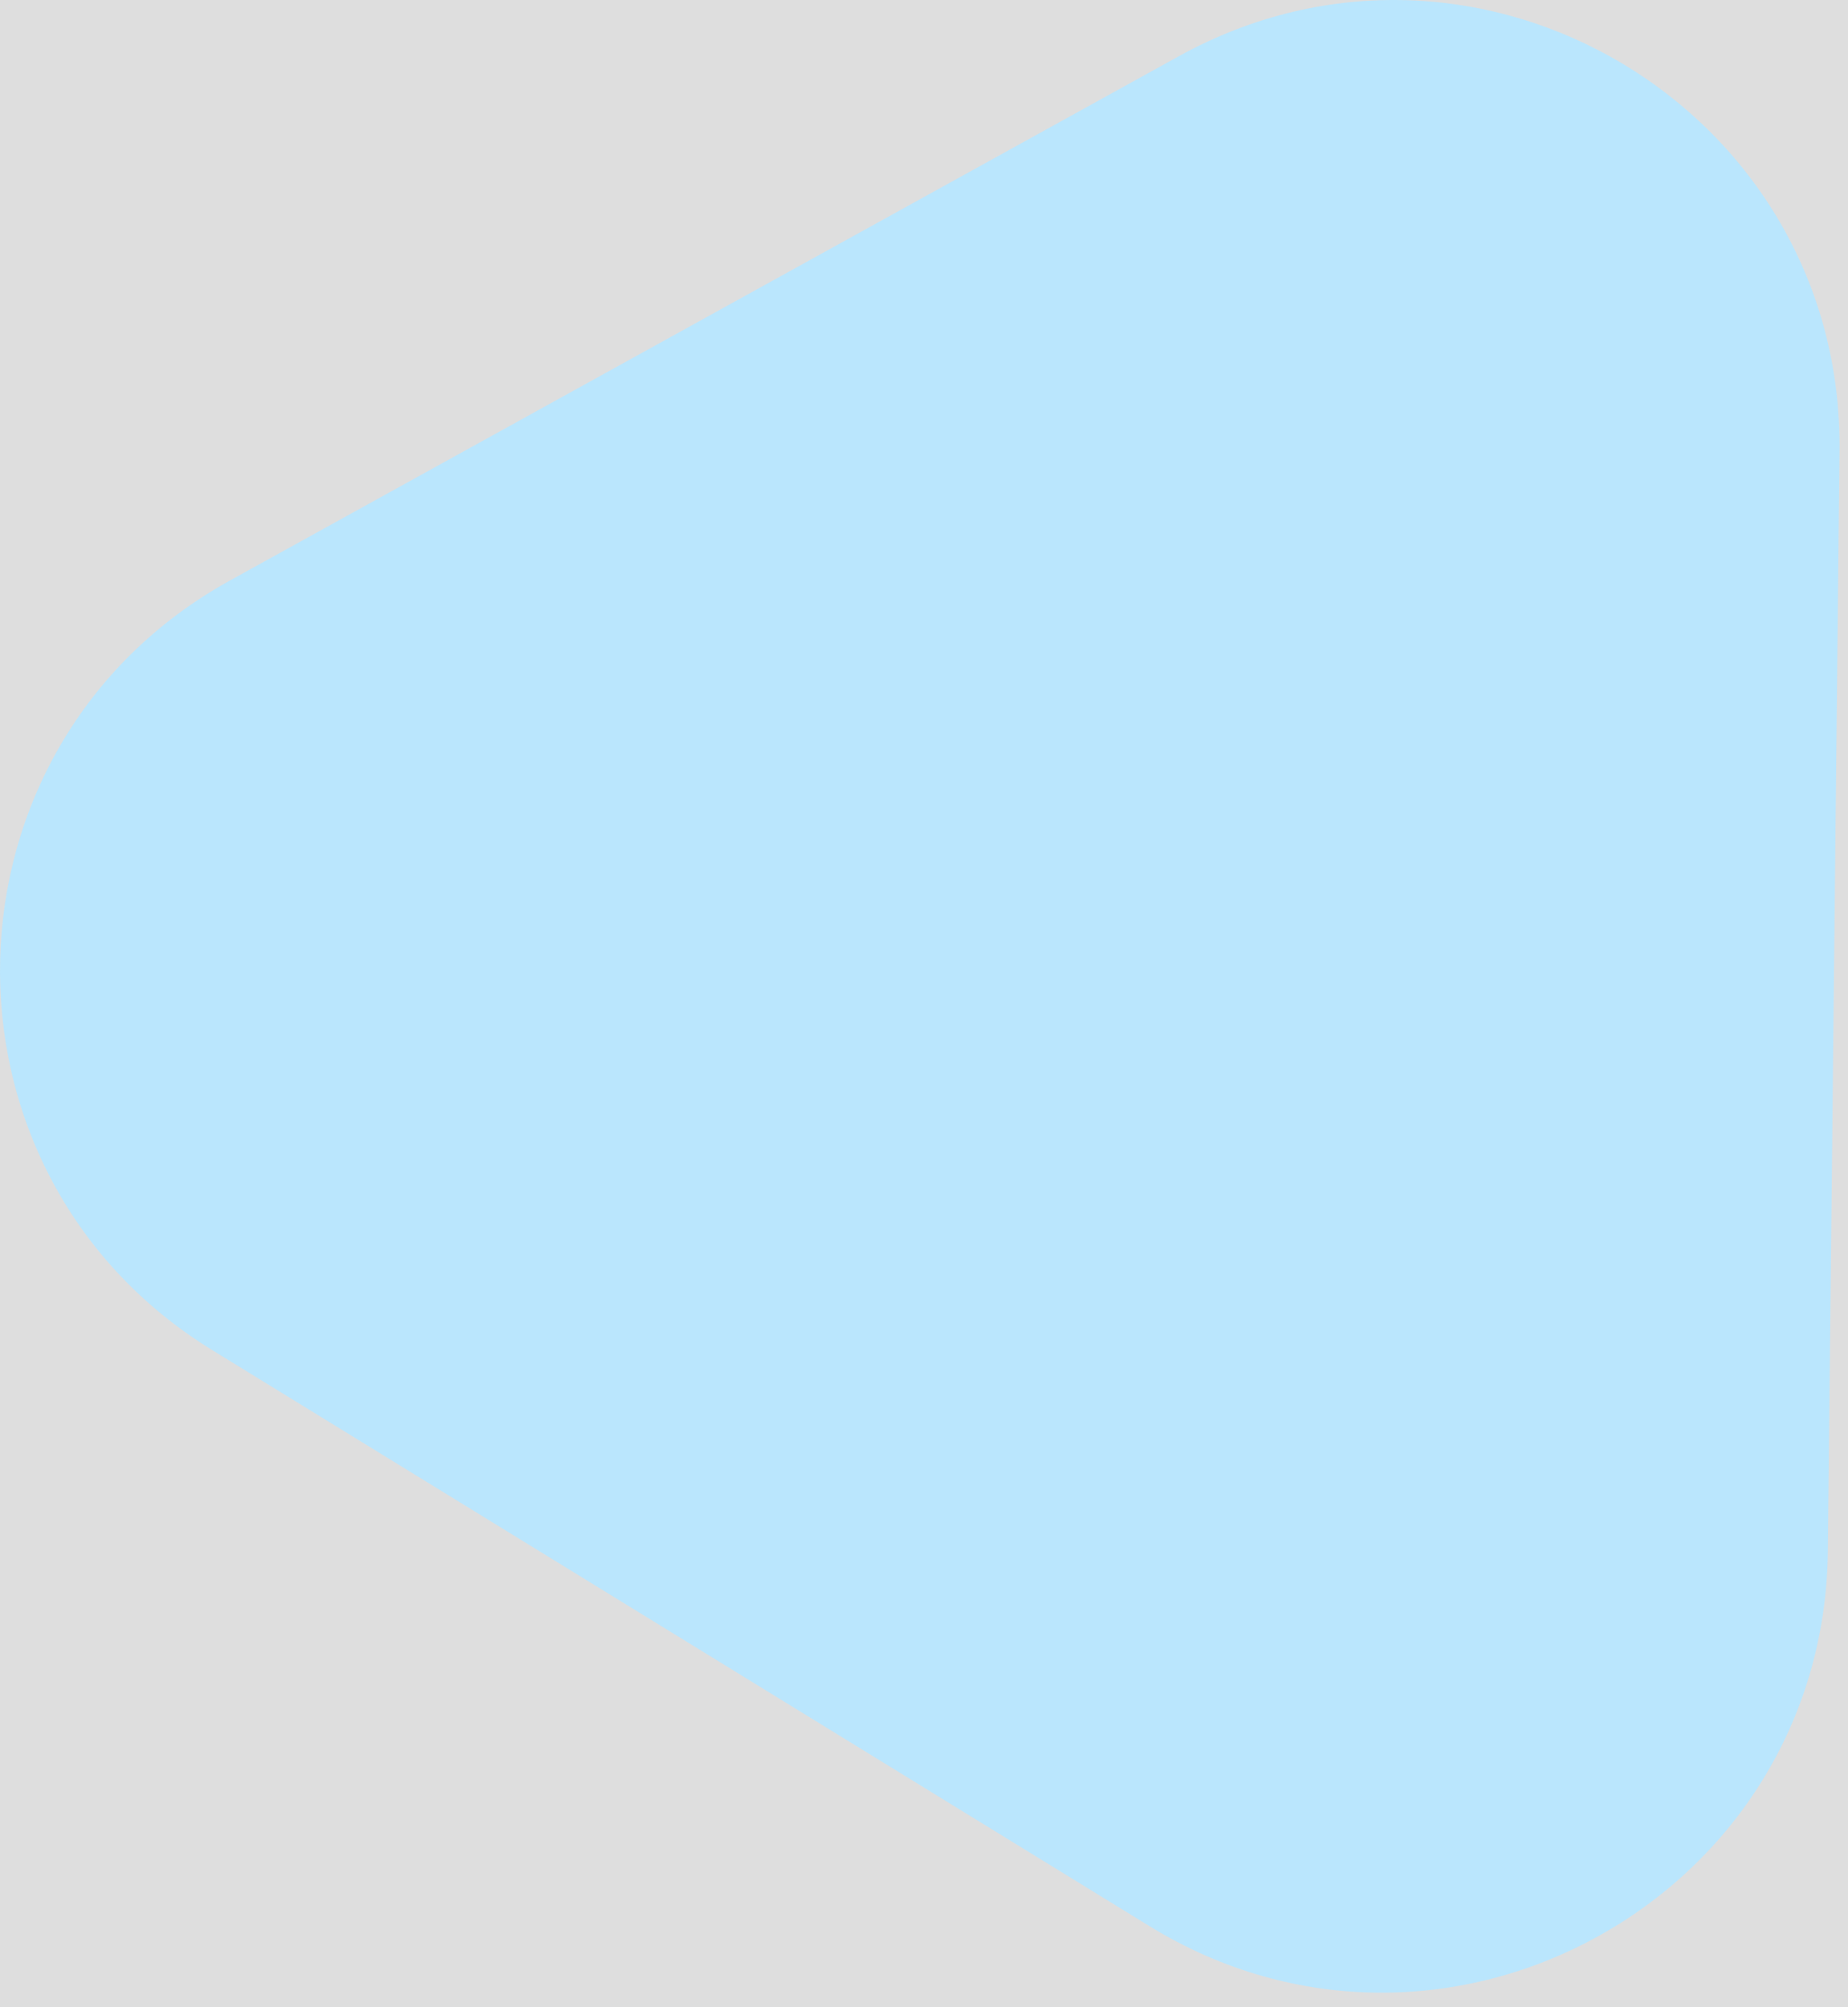 <svg width="105" height="114" viewBox="0 0 105 114" fill="none" xmlns="http://www.w3.org/2000/svg">
<rect width="105" height="114" fill="#DEDEDE"/>
<path d="M65.305 109.392C82.063 119.688 103.646 107.767 103.855 88.099L104.519 25.611C104.725 6.226 83.95 -6.181 66.98 3.192L13.071 32.967C-3.899 42.34 -4.459 66.531 12.059 76.68L65.305 109.392Z" fill="#BAE6FD"/>
</svg>
